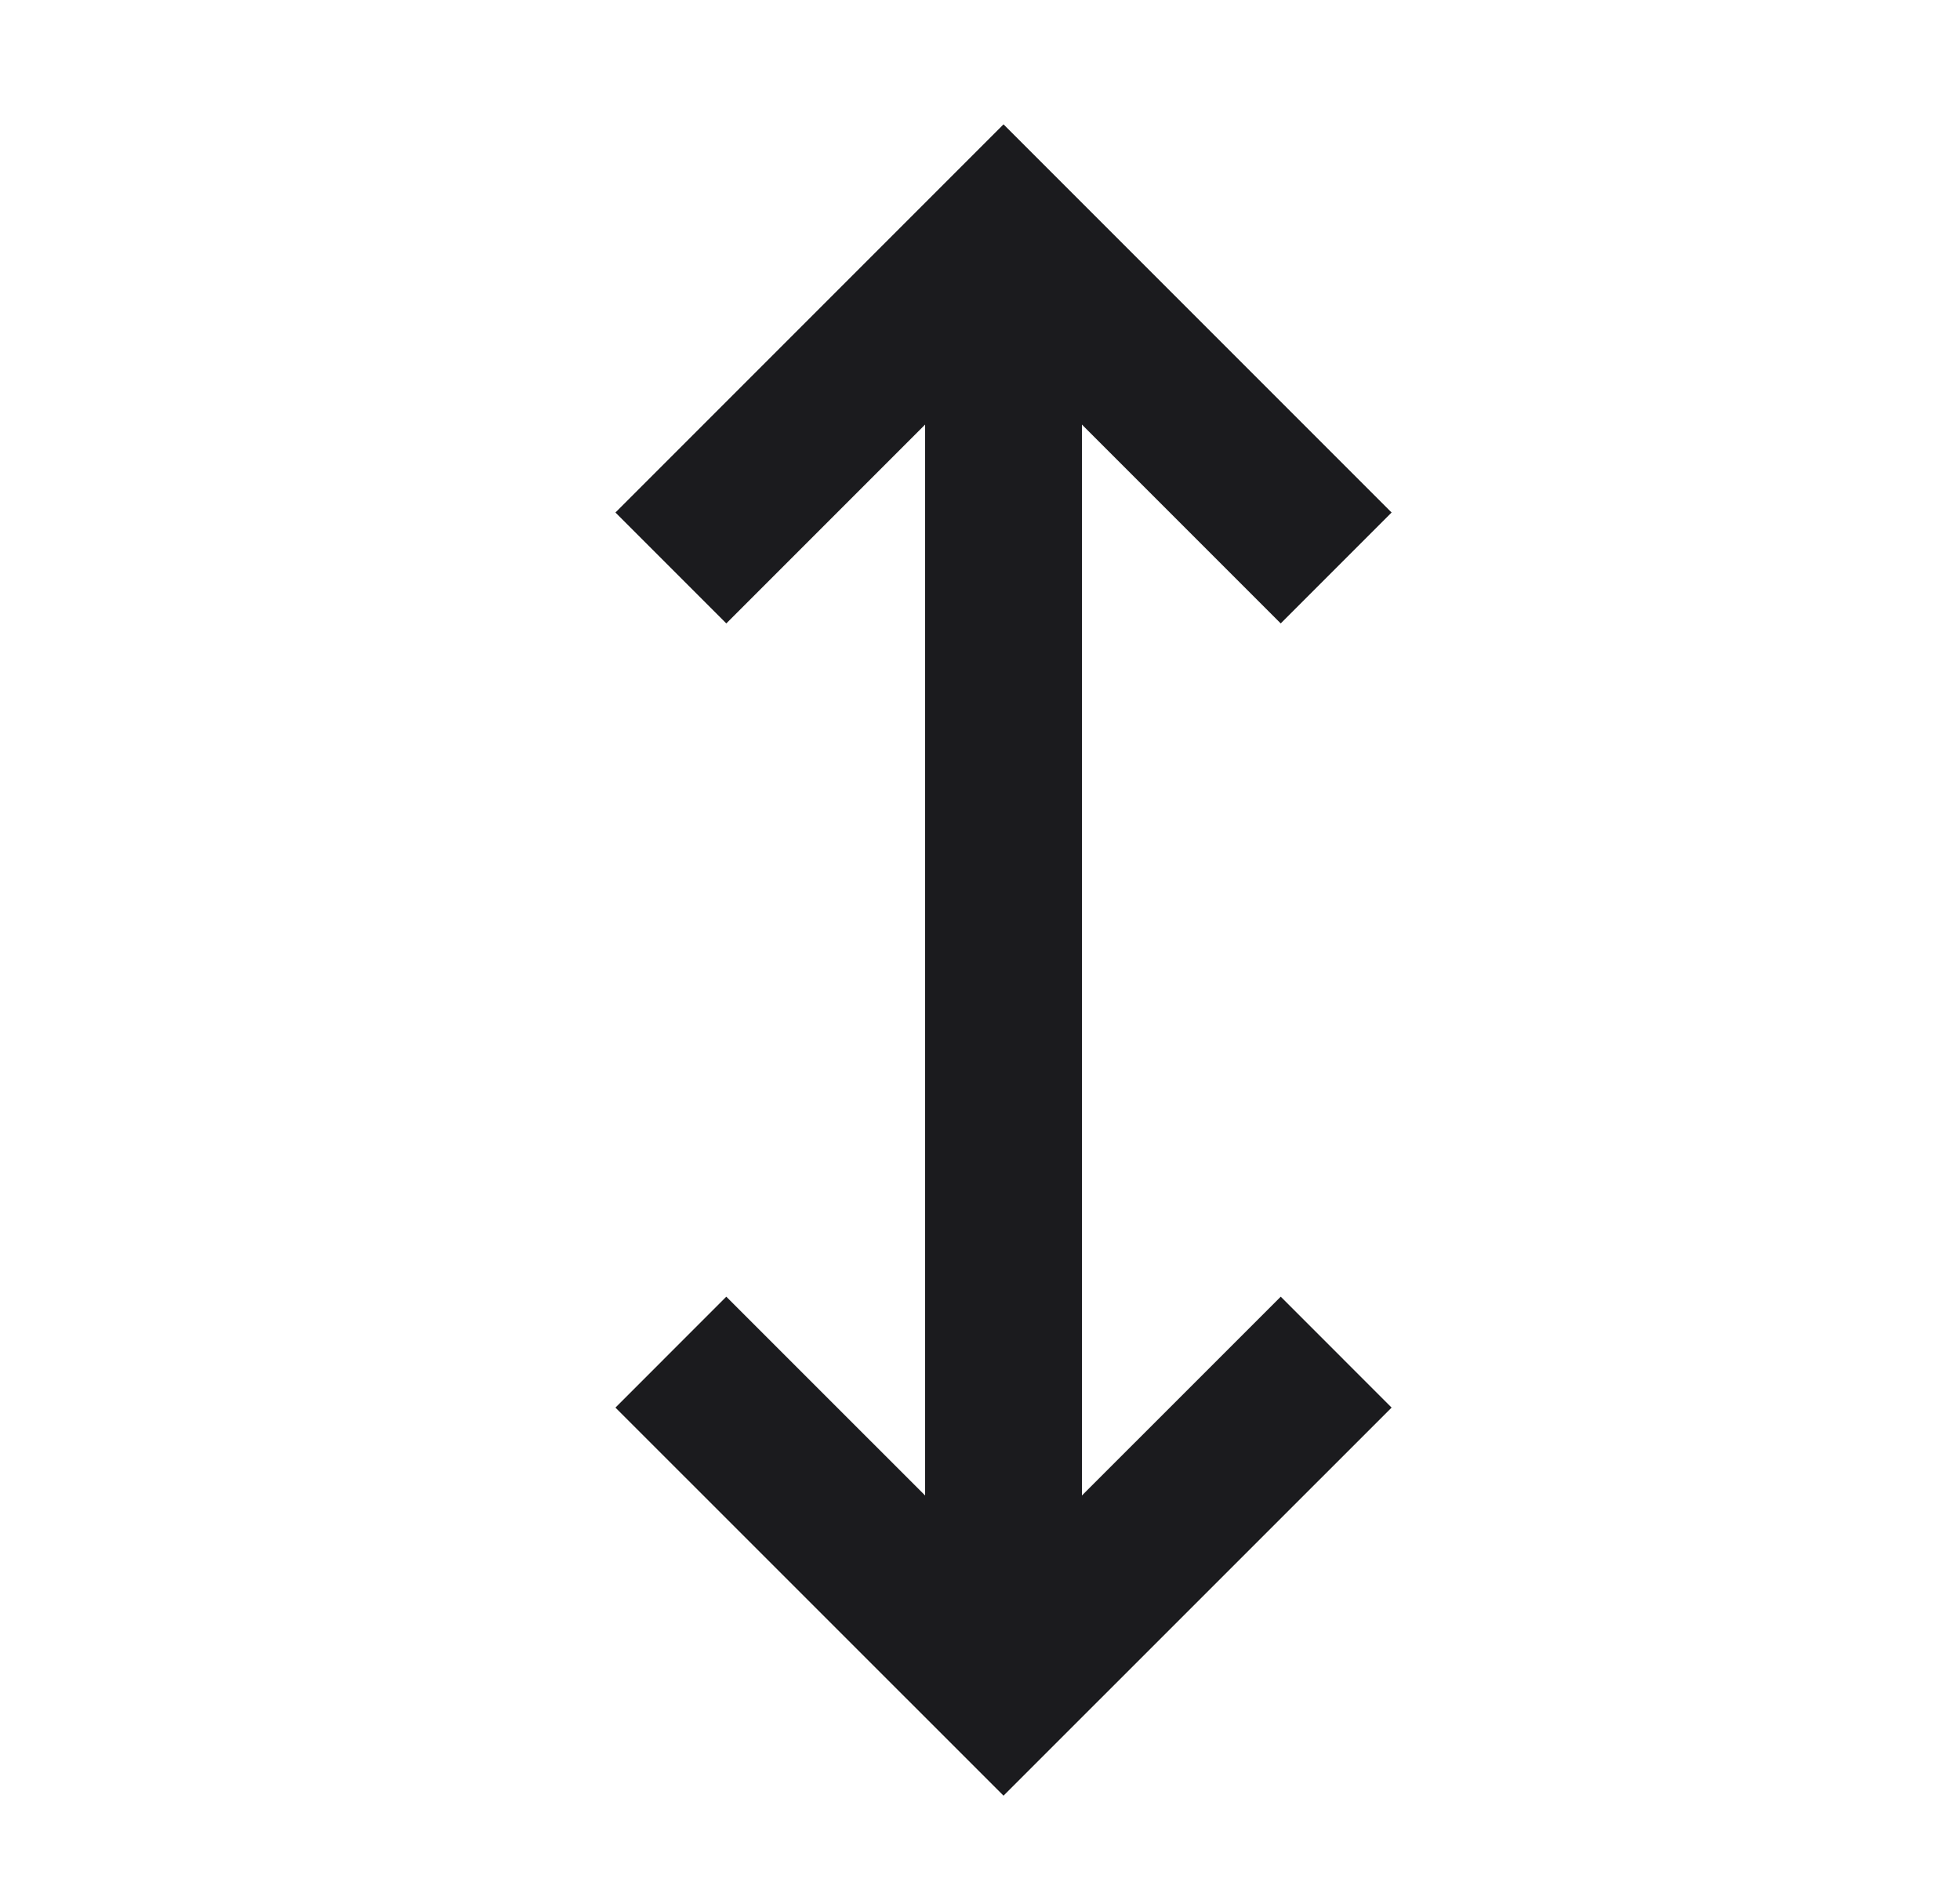 <svg width="25" height="24" viewBox="0 0 25 24" fill="none" xmlns="http://www.w3.org/2000/svg">
<path d="M17.043 7.243L12.8 3L8.557 7.243" stroke="#1B1B1E" stroke-width="2"/>
<path d="M8.557 17.243L12.8 21.485L17.043 17.243" stroke="#1B1B1E" stroke-width="2"/>
<path d="M12.8 3V21" stroke="#1B1B1E" stroke-width="2"/>
</svg>
